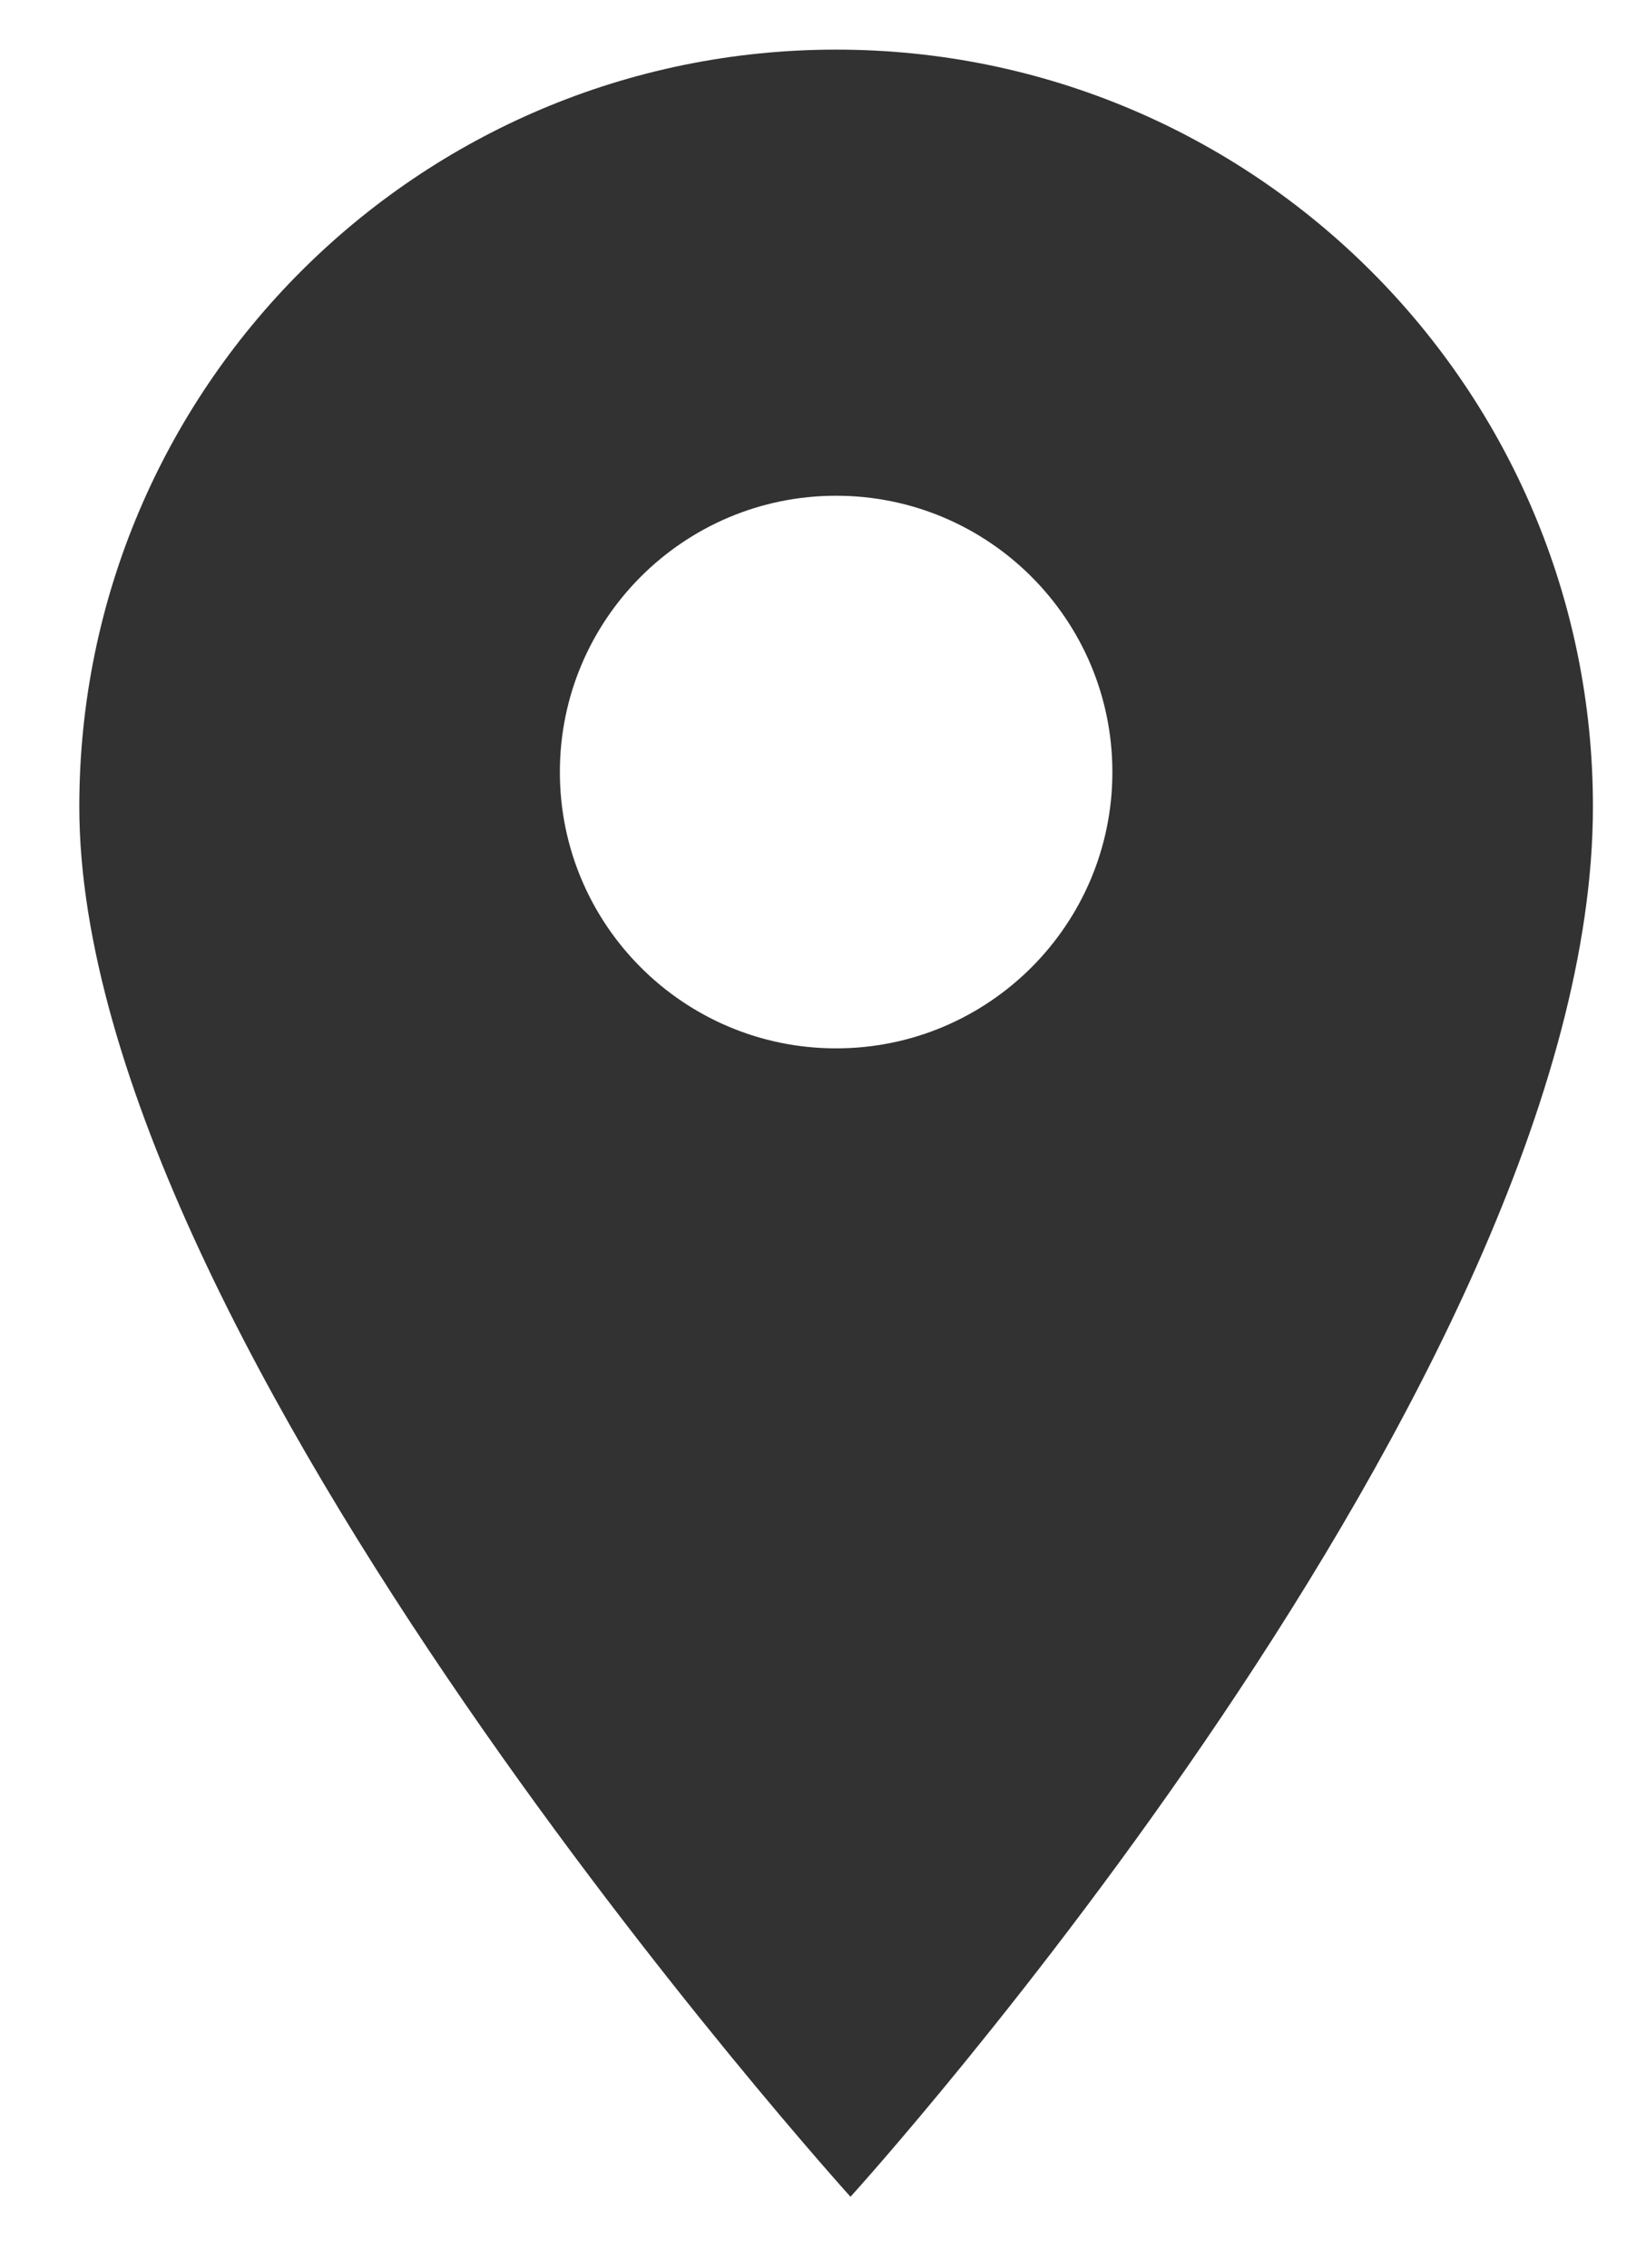 <?xml version="1.0" encoding="utf-8"?>
<!-- Generator: Adobe Illustrator 24.2.1, SVG Export Plug-In . SVG Version: 6.00 Build 0)  -->
<svg version="1.1" id="Layer_1" xmlns="http://www.w3.org/2000/svg" xmlns:xlink="http://www.w3.org/1999/xlink" x="0px" y="0px"
	 viewBox="0 0 143 197" style="enable-background:new 0 0 143 197;" xml:space="preserve">
<style type="text/css">
	.st0{fill:#323232;}
</style>
<path class="st0" d="M72.64,4.31c-36.31,0-65.75,29.44-65.75,65.75c0,46.75,67,120.75,67,120.75s64.5-71,64.5-120.75
	C138.39,33.74,108.95,4.31,72.64,4.31z M72.64,91.06c-13.25,0-24-10.75-24-24s10.75-24,24-24s24,10.75,24,24
	S85.89,91.06,72.64,91.06z"/>
</svg>
